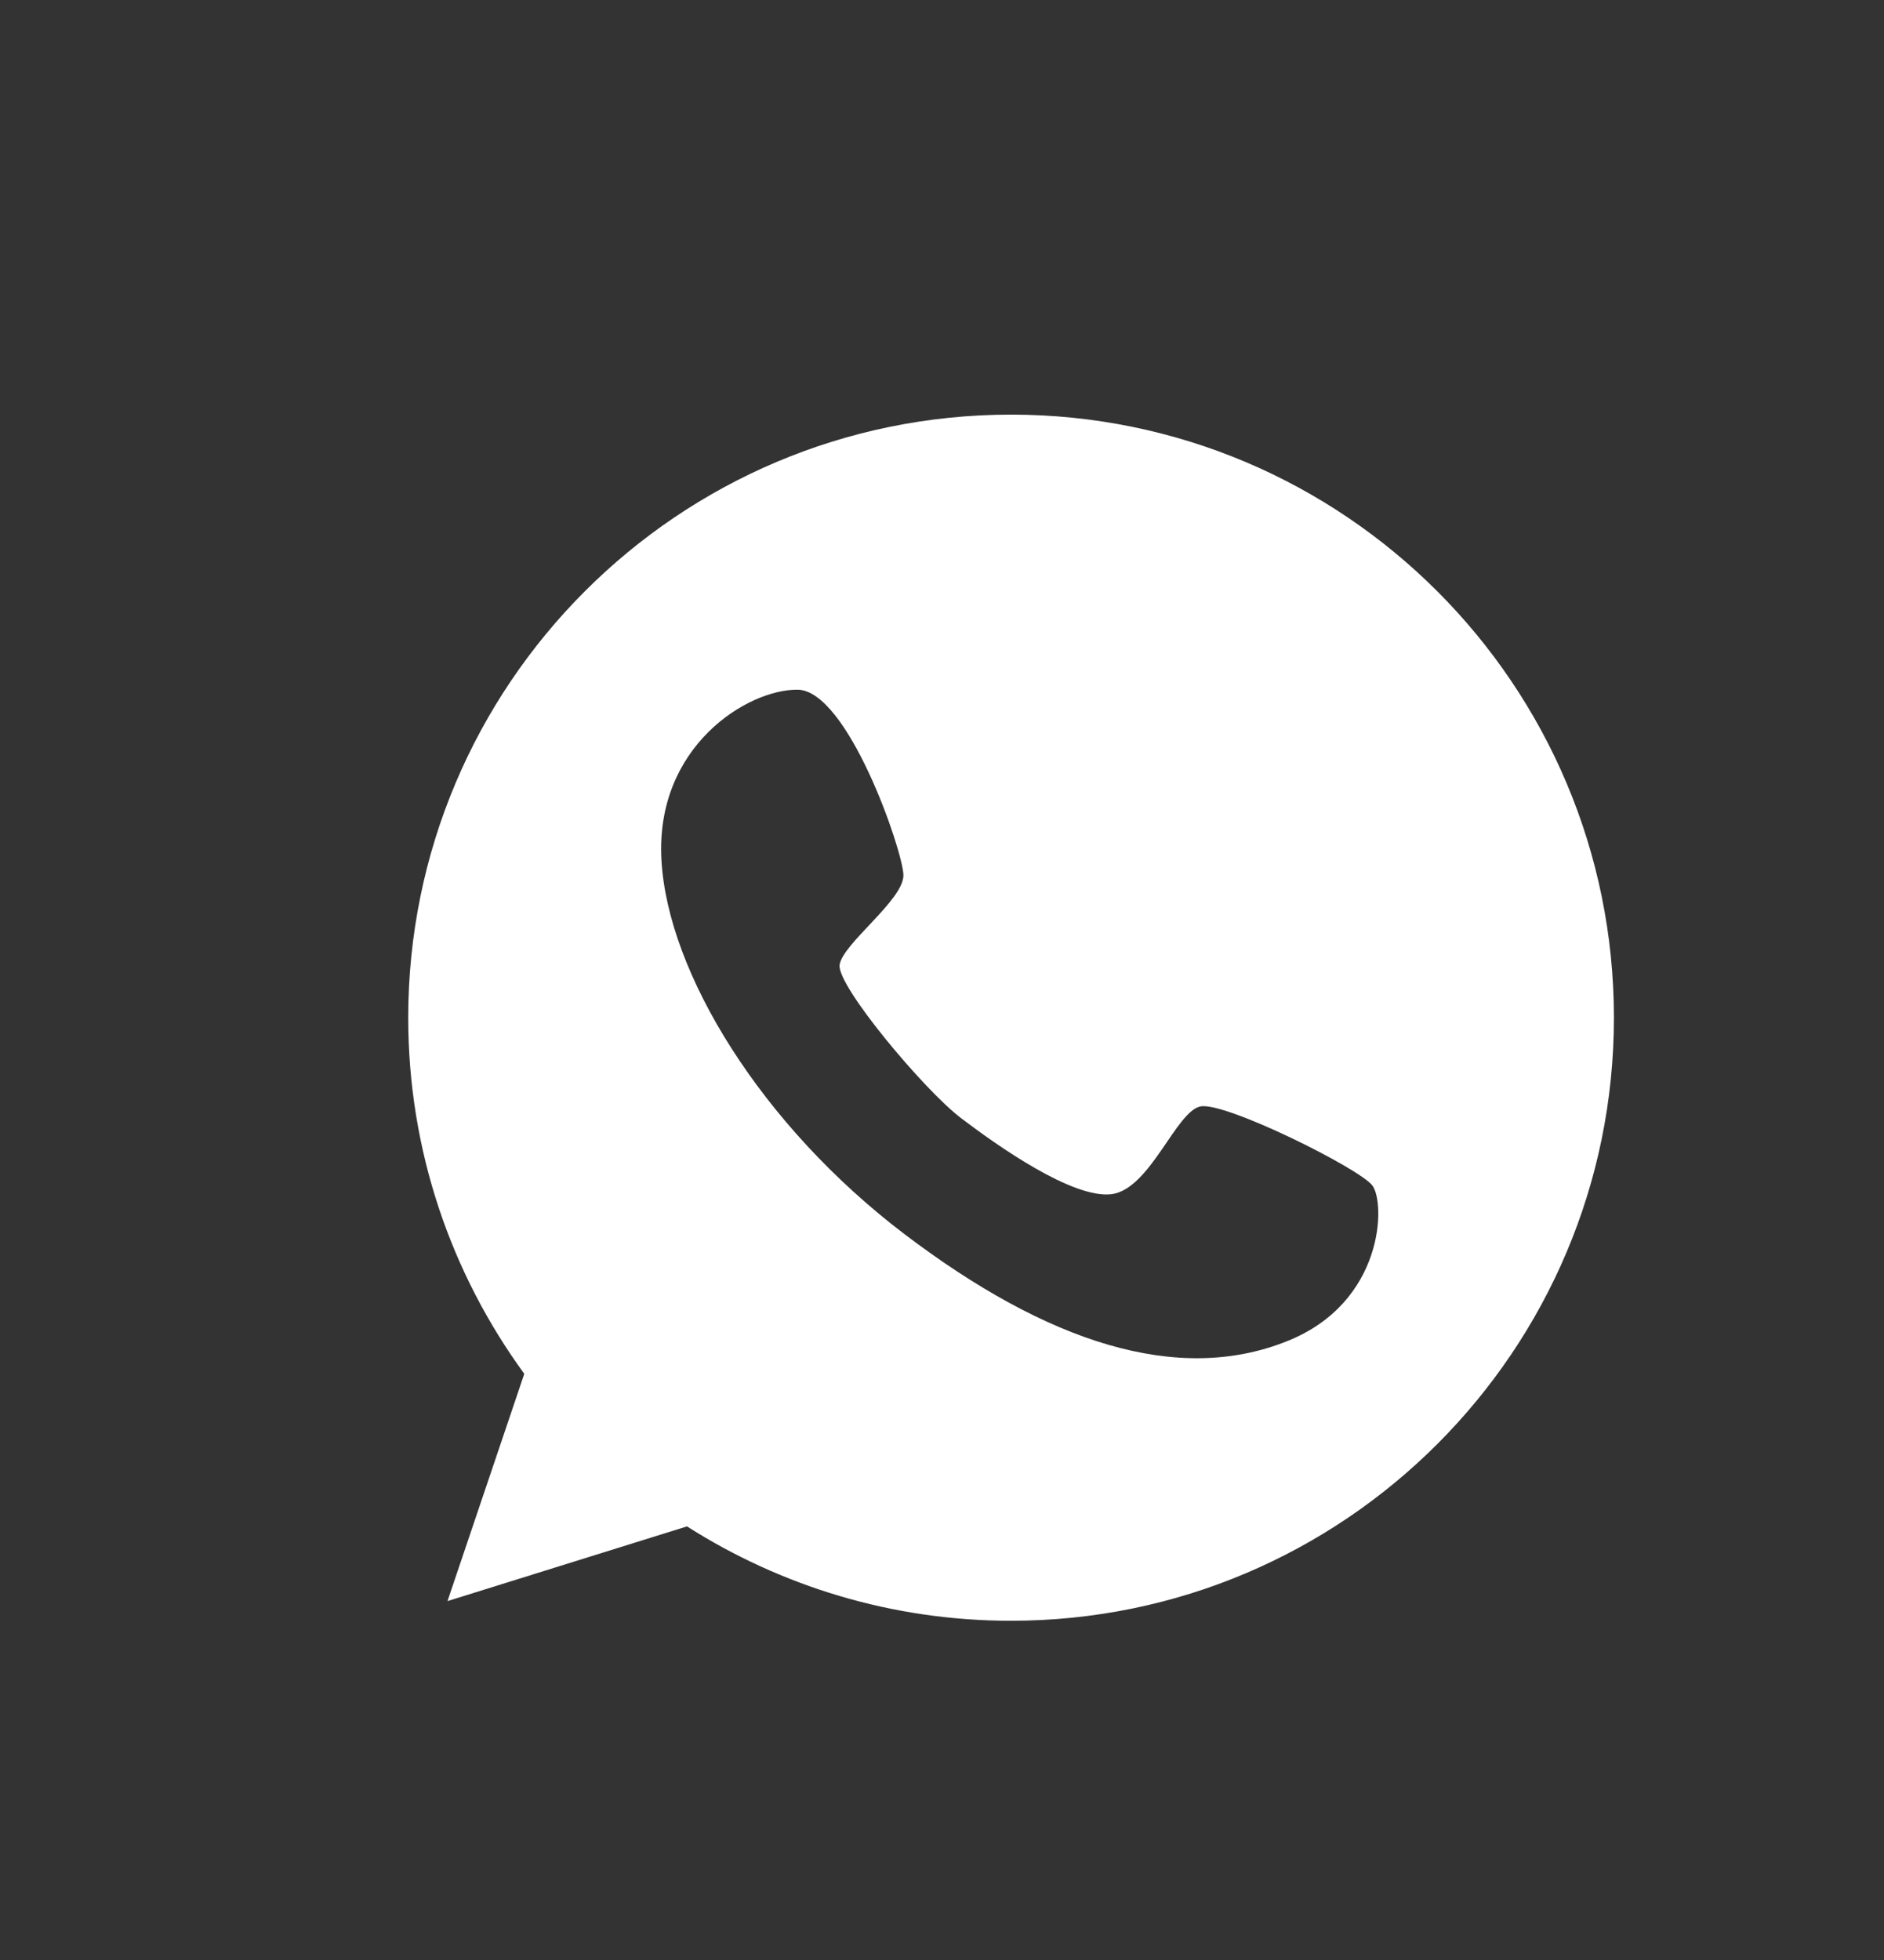 <svg width="25" height="26" viewBox="0 0 25 26" fill="none" xmlns="http://www.w3.org/2000/svg">
<rect x="0" y="0" width="25" height="26" fill="#333333" stroke="none"/>
<path d="M13.416 5.5C9 5.5 5.417 9.083 5.417 13.5C5.417 15.268 5.989 16.897 6.957 18.224L5.938 21.239L9.116 20.248C10.359 21.039 11.834 21.5 13.416 21.5C17.833 21.5 21.416 17.916 21.416 13.5C21.416 9.083 17.833 5.5 13.416 5.5ZM17.079 17.791C15.627 18.373 13.896 17.809 12.002 16.371C10.108 14.933 8.86 12.909 8.777 11.406C8.693 9.903 9.917 9.144 10.582 9.149C11.248 9.153 11.979 11.28 11.988 11.606C11.997 11.936 11.173 12.523 11.141 12.802C11.108 13.081 12.262 14.459 12.751 14.831C13.235 15.199 14.236 15.906 14.752 15.841C15.264 15.771 15.604 14.743 15.93 14.677C16.255 14.612 18.033 15.496 18.21 15.725C18.387 15.957 18.368 17.279 17.079 17.791Z" fill="white"/>
</svg>
